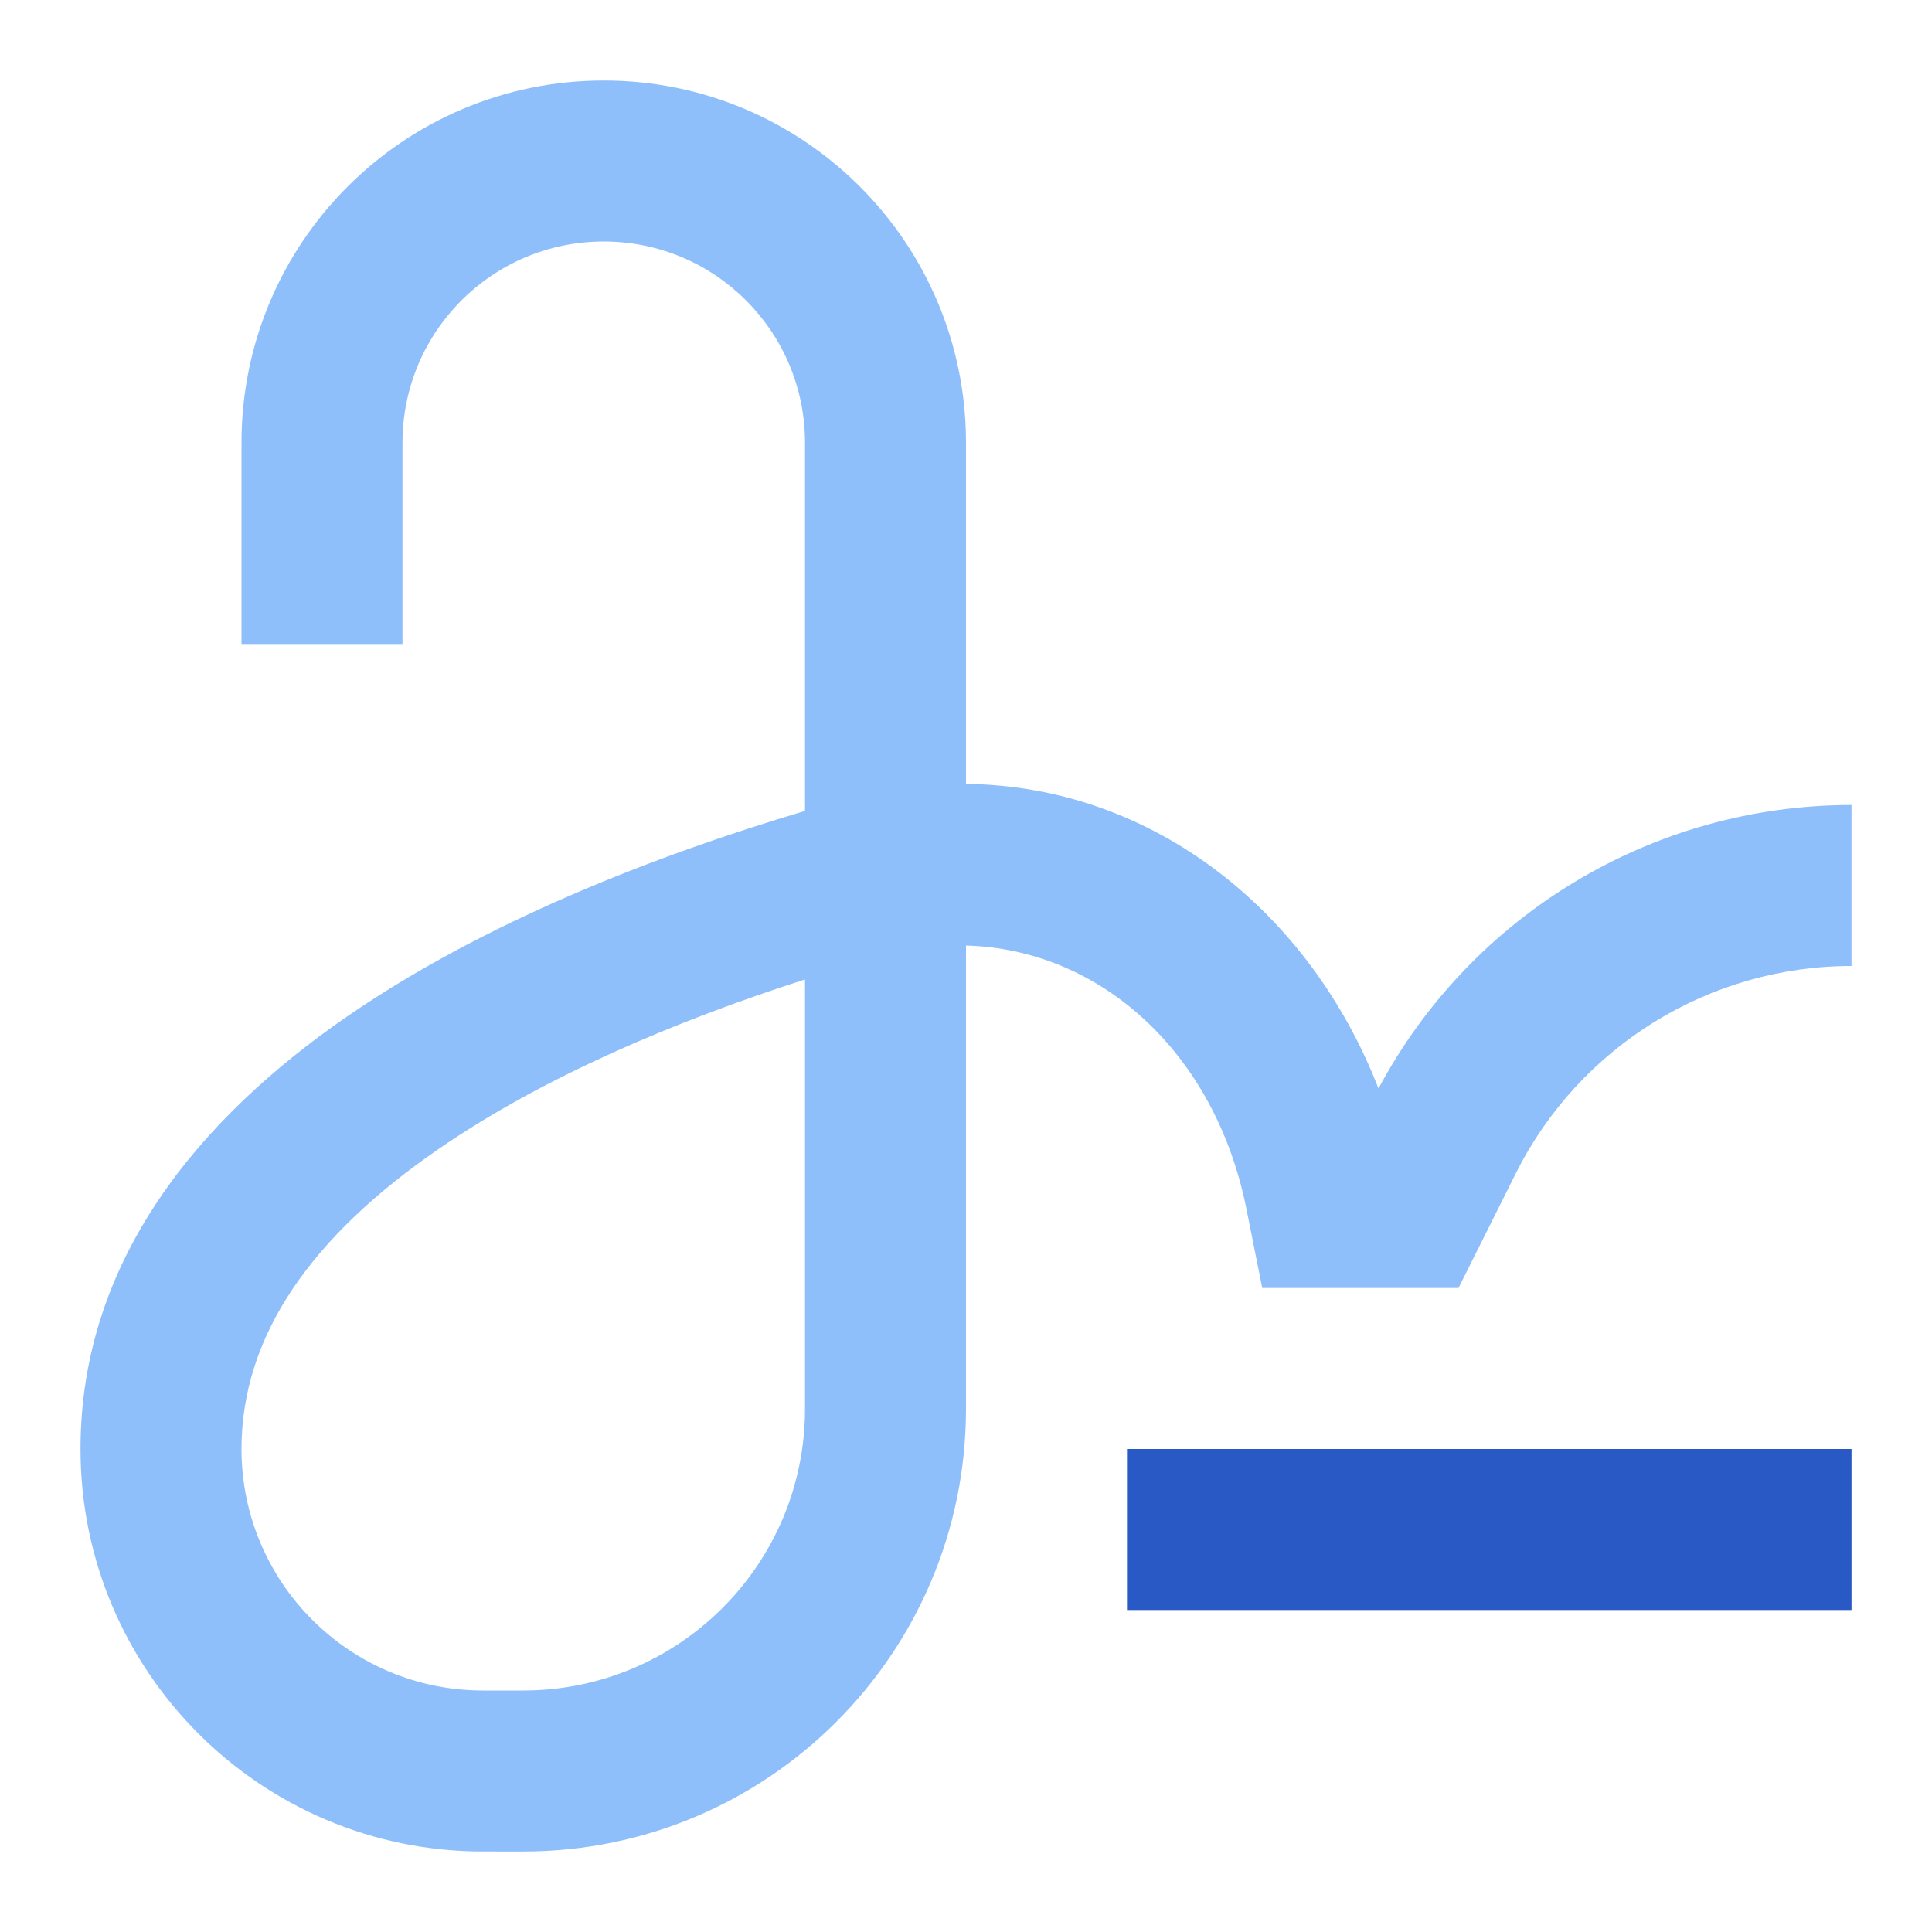 <svg xmlns="http://www.w3.org/2000/svg" fill="none" viewBox="0 0 24 24" id="Signature--Streamline-Sharp">
  <desc>
    Signature Streamline Icon: https://streamlinehq.com
  </desc>
  <g id="signature">
    <path id="Vector 2206 (Stroke)" fill="#2859c5" fill-rule="evenodd" d="m23 20 -9 0v-2l9 0v2Z" clip-rule="evenodd" stroke-width="1"></path>
    <path id="Vector 2207 (Stroke)" fill="#8fbffa" fill-rule="evenodd" d="M7.5 3C6.119 3 5 4.119 5 5.5V8H3V5.5C3 3.015 5.015 1 7.5 1S12 3.015 12 5.5v4.238c2.338 0.026 4.279 1.602 5.124 3.784C18.28 11.358 20.537 10 23 10v2c-1.766 0 -3.381 0.998 -4.171 2.578L18.118 16h-2.438l-0.196 -0.981c-0.391 -1.953 -1.822 -3.229 -3.484 -3.273V17.5c0 3.038 -2.462 5.5 -5.5 5.5H6c-2.761 0 -5 -2.239 -5 -5 0 -2.368 1.505 -4.127 3.308 -5.37C5.998 11.465 8.104 10.638 10 10.074V5.5C10 4.119 8.881 3 7.5 3Zm2.5 9.167c-1.617 0.519 -3.261 1.216 -4.557 2.11C3.883 15.352 3 16.583 3 18c0 1.657 1.343 3 3 3h0.5c1.933 0 3.5 -1.567 3.5 -3.5v-5.333Z" clip-rule="evenodd" stroke-width="1"></path>
  </g>
</svg>